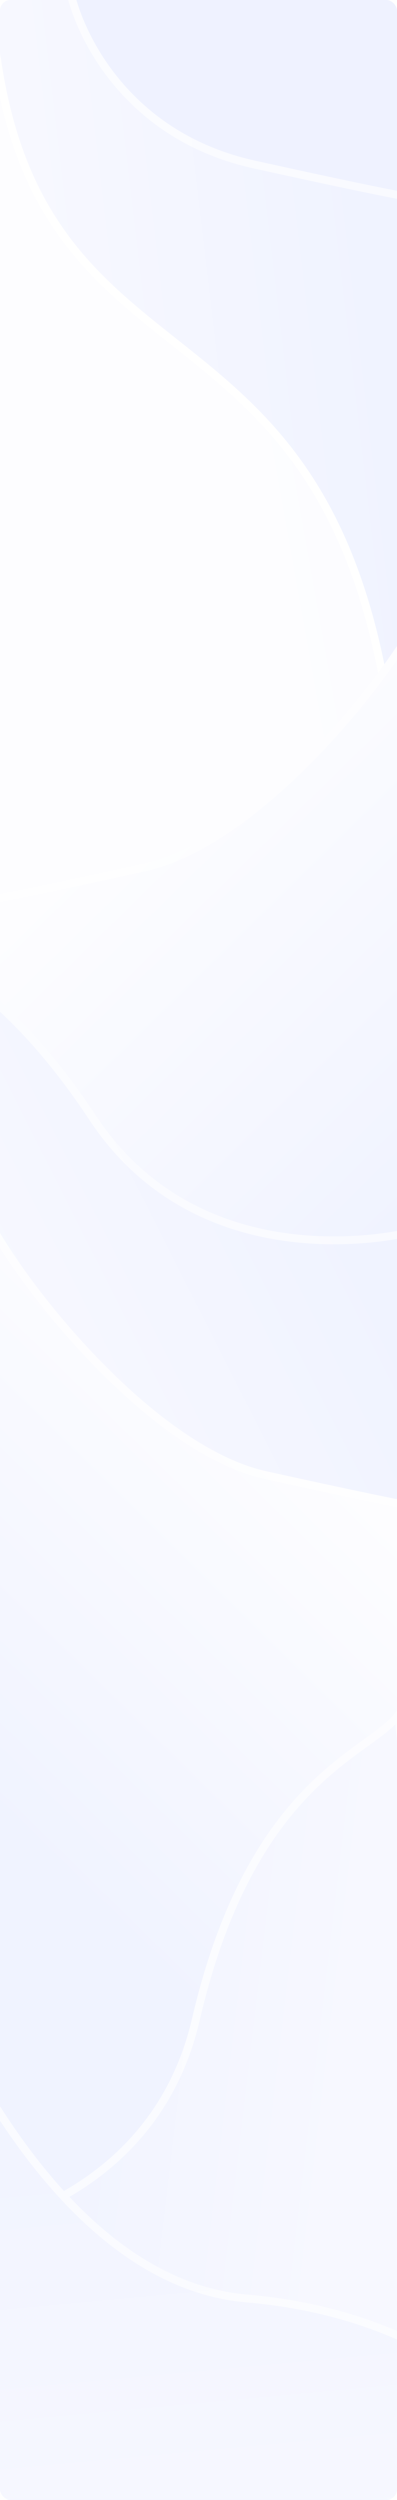 <svg width="1440" height="9058" viewBox="0 0 1440 9058" fill="none" xmlns="http://www.w3.org/2000/svg">
<g clip-path="url(#clip0_31_29879)">
<rect width="1440" height="9058" rx="38.919" fill="url(#paint0_linear_31_29879)"/>
<g filter="url(#filter0_d_31_29879)">
<path d="M924.897 604.066C462.369 501.847 289.792 128.764 261.319 -45H-74V3326H1520V726.404C1514.35 728.216 1387.43 706.286 924.897 604.066Z" fill="url(#paint1_linear_31_29879)"/>
<path d="M-59.73 -30.73H249.362C284.204 151.576 462.341 516.455 921.818 618C1153.13 669.12 1300.59 700.18 1390.98 718.241C1436.16 727.268 1467.16 733.064 1487.28 736.495C1494.85 737.786 1500.95 738.756 1505.73 739.439V3311.73H-59.73V-30.73Z" stroke="white" stroke-opacity="0.61" stroke-width="28.541"/>
</g>
<g filter="url(#filter1_d_31_29879)">
<path d="M1470.5 3325.5C1470.5 816.5 100.5 1695.5 -16.213 64L-192 3325.5H1470.5Z" fill="url(#paint2_linear_31_29879)"/>
<path d="M1456.21 3311.23H-176.94L-11.558 242.782C32.965 551.401 129.673 757.914 254.06 917.832C364.84 1060.26 497.702 1165.57 632.662 1272.54C675.701 1306.65 718.953 1340.94 761.771 1376.65C939.366 1524.76 1112.5 1699.42 1241.55 1992.59C1369.77 2283.85 1454.92 2693.15 1456.21 3311.23Z" stroke="white" stroke-width="28.541"/>
</g>
<g filter="url(#filter2_d_31_29879)">
<path d="M521.103 3151.07C983.631 3048.85 1533.03 2298.95 1561.5 2125.18L1520 2502V5873H-74V3273.4C-68.353 3275.22 58.575 3253.29 521.103 3151.07Z" fill="url(#paint3_linear_31_29879)"/>
<path d="M1505.73 2502V2501.22L1505.81 2500.44L1535.5 2230.91C1517.07 2266.68 1492.88 2307.73 1463.93 2352.2C1400.77 2449.17 1314.53 2562.97 1214.7 2674.47C1114.9 2785.96 1001.28 2895.41 883.33 2983.52C765.525 3071.51 642.585 3138.83 524.182 3165C292.875 3216.12 145.406 3247.18 55.017 3265.24C9.835 3274.27 -21.163 3280.06 -41.276 3283.49C-48.849 3284.79 -54.953 3285.76 -59.73 3286.44V5858.73H1505.73V2502Z" stroke="white" stroke-opacity="0.61" stroke-width="28.541"/>
</g>
<g filter="url(#filter3_d_31_29879)">
<path d="M347.608 4063.64C-201.906 3231.97 -703.237 3397.52 -790.03 3244.07L-500.011 4368.22L513.953 7585.9L2382.95 6914.29L1503.84 4467.85C1498.89 4471.55 748.608 4670.53 347.608 4063.64Z" fill="url(#paint4_linear_31_29879)"/>
<path d="M-763 3291.71C-757.414 3295.37 -751.484 3298.76 -745.254 3301.94C-720.814 3314.41 -690.791 3324.09 -656.795 3333.65C-641.974 3337.81 -626.307 3341.98 -609.826 3346.37C-550.056 3362.27 -479.587 3381.02 -400.021 3412.77C-197.988 3493.39 62.467 3657.97 335.702 4071.5C539.23 4379.53 831.583 4482.95 1072.72 4508.91C1193.22 4521.88 1301.14 4515.55 1379.26 4505.76C1418.33 4500.86 1450 4495.08 1472.14 4490.4C1481.45 4488.43 1489.09 4486.64 1494.91 4485.19L2364.69 6905.69L523.101 7567.45L-486.287 4364.29L-763 3291.71Z" stroke="white" stroke-opacity="0.61" stroke-width="28.541"/>
</g>
<g filter="url(#filter4_d_31_29879)">
<path d="M966.397 5352.88C503.869 5250.67 -45.527 4500.76 -74 4327L-32.499 4703.82V8074.82H1561.5V5475.22C1555.85 5477.03 1428.93 5455.1 966.397 5352.88Z" fill="url(#paint5_linear_31_29879)"/>
<path d="M-18.229 4703.82V4703.03L-18.315 4702.26L-47.999 4432.73C-29.566 4468.5 -5.383 4509.55 23.573 4554.01C86.728 4650.99 172.974 4764.79 272.796 4876.29C372.604 4987.78 486.222 5097.23 604.17 5185.33C721.975 5273.33 844.915 5340.65 963.318 5366.82C1194.63 5417.94 1342.09 5449 1432.48 5467.06C1477.66 5476.09 1508.66 5481.88 1528.78 5485.31C1536.35 5486.61 1542.45 5487.57 1547.23 5488.26V8060.55H-18.229V4703.82Z" stroke="white" stroke-opacity="0.61" stroke-width="28.541"/>
</g>
<g filter="url(#filter5_d_31_29879)">
<path d="M696.5 7336C922 6367.5 1426.53 6353.76 1455 6180L1557.5 7336L1685.5 10707H-213V8107.4C-207.353 8109.22 531.945 8042.75 696.5 7336Z" fill="url(#paint6_linear_31_29879)"/>
<path d="M1445.58 6235.36C1442.06 6240.12 1438.22 6244.78 1434.1 6249.37C1416.13 6269.4 1392.22 6288.68 1364.71 6309.18C1352.72 6318.12 1339.96 6327.34 1326.55 6337.05C1277.92 6372.23 1220.62 6413.68 1159.33 6470.44C1003.7 6614.58 822.551 6857.55 710.398 7339.24C626.919 7697.77 397.393 7894.04 188.624 8000.13C84.327 8053.14 -14.888 8083.7 -88.395 8100.92C-125.163 8109.53 -155.559 8114.81 -177.021 8117.89C-185.783 8119.15 -193.078 8120.04 -198.73 8120.64V10692.7H1670.68L1543.25 7336.9L1445.58 6235.36Z" stroke="white" stroke-opacity="0.61" stroke-width="28.541"/>
</g>
<g filter="url(#filter6_d_31_29879)">
<path d="M895.945 8335.81C1933.25 8424.21 2191.18 9238.85 2371.48 9235.26L1313.66 9732.74L-1853.94 10906.2L-2775 7825.93L-284.368 7081.18C-283.365 7090.86 138.986 8271.3 895.945 8335.81Z" fill="url(#paint7_linear_31_29879)"/>
<path d="M2329.59 9239.19C2316.21 9232.64 2302.93 9223.32 2289.68 9212.2C2262.34 9189.25 2232.74 9156.55 2199.87 9117.92C2185.61 9101.16 2170.66 9083.21 2154.91 9064.29C2097.59 8995.44 2029.59 8913.77 1945.06 8830.18C1730.11 8617.63 1409.26 8393.87 894.733 8350.03C509.228 8317.17 211.109 8000.75 10.385 7695.78C-90.293 7542.81 -167.178 7391.64 -218.951 7278.15C-244.845 7221.38 -264.48 7173.99 -277.689 7140.45C-284.292 7123.68 -289.297 7110.35 -292.679 7101.02C-292.957 7100.25 -293.224 7099.51 -293.481 7098.8L-2757.24 7835.51L-1844.63 10887.5L1308.13 9719.57L2329.59 9239.19Z" stroke="white" stroke-opacity="0.61" stroke-width="28.541"/>
</g>
</g>
<defs>
<filter id="filter0_d_31_29879" x="-274.432" y="-267.487" width="1994.86" height="3771.86" filterUnits="userSpaceOnUse" color-interpolation-filters="sRGB">
<feFlood flood-opacity="0" result="BackgroundImageFix"/>
<feColorMatrix in="SourceAlpha" type="matrix" values="0 0 0 0 0 0 0 0 0 0 0 0 0 0 0 0 0 0 127 0" result="hardAlpha"/>
<feOffset dy="-22.054"/>
<feGaussianBlur stdDeviation="100.216"/>
<feComposite in2="hardAlpha" operator="out"/>
<feColorMatrix type="matrix" values="0 0 0 0 0.145 0 0 0 0 0.32 0 0 0 0 0.669 0 0 0 0.11 0"/>
<feBlend mode="normal" in2="BackgroundImageFix" result="effect1_dropShadow_31_29879"/>
<feBlend mode="normal" in="SourceGraphic" in2="effect1_dropShadow_31_29879" result="shape"/>
</filter>
<filter id="filter1_d_31_29879" x="-369.341" y="-145.773" width="2017.18" height="3616.18" filterUnits="userSpaceOnUse" color-interpolation-filters="sRGB">
<feFlood flood-opacity="0" result="BackgroundImageFix"/>
<feColorMatrix in="SourceAlpha" type="matrix" values="0 0 0 0 0 0 0 0 0 0 0 0 0 0 0 0 0 0 127 0" result="hardAlpha"/>
<feOffset dy="-32.432"/>
<feGaussianBlur stdDeviation="88.67"/>
<feComposite in2="hardAlpha" operator="out"/>
<feColorMatrix type="matrix" values="0 0 0 0 0.293 0 0 0 0 0.43 0 0 0 0 0.665 0 0 0 0.11 0"/>
<feBlend mode="normal" in2="BackgroundImageFix" result="effect1_dropShadow_31_29879"/>
<feBlend mode="normal" in="SourceGraphic" in2="effect1_dropShadow_31_29879" result="shape"/>
</filter>
<filter id="filter2_d_31_29879" x="-274.432" y="1902.69" width="2036.36" height="4148.68" filterUnits="userSpaceOnUse" color-interpolation-filters="sRGB">
<feFlood flood-opacity="0" result="BackgroundImageFix"/>
<feColorMatrix in="SourceAlpha" type="matrix" values="0 0 0 0 0 0 0 0 0 0 0 0 0 0 0 0 0 0 127 0" result="hardAlpha"/>
<feOffset dy="-22.054"/>
<feGaussianBlur stdDeviation="100.216"/>
<feComposite in2="hardAlpha" operator="out"/>
<feColorMatrix type="matrix" values="0 0 0 0 0.145 0 0 0 0 0.32 0 0 0 0 0.669 0 0 0 0.11 0"/>
<feBlend mode="normal" in2="BackgroundImageFix" result="effect1_dropShadow_31_29879"/>
<feBlend mode="normal" in="SourceGraphic" in2="effect1_dropShadow_31_29879" result="shape"/>
</filter>
<filter id="filter3_d_31_29879" x="-990.462" y="3021.58" width="3573.84" height="4742.7" filterUnits="userSpaceOnUse" color-interpolation-filters="sRGB">
<feFlood flood-opacity="0" result="BackgroundImageFix"/>
<feColorMatrix in="SourceAlpha" type="matrix" values="0 0 0 0 0 0 0 0 0 0 0 0 0 0 0 0 0 0 127 0" result="hardAlpha"/>
<feOffset dy="-22.054"/>
<feGaussianBlur stdDeviation="100.216"/>
<feComposite in2="hardAlpha" operator="out"/>
<feColorMatrix type="matrix" values="0 0 0 0 0.145 0 0 0 0 0.32 0 0 0 0 0.669 0 0 0 0.11 0"/>
<feBlend mode="normal" in2="BackgroundImageFix" result="effect1_dropShadow_31_29879"/>
<feBlend mode="normal" in="SourceGraphic" in2="effect1_dropShadow_31_29879" result="shape"/>
</filter>
<filter id="filter4_d_31_29879" x="-274.432" y="4104.51" width="2036.36" height="4148.68" filterUnits="userSpaceOnUse" color-interpolation-filters="sRGB">
<feFlood flood-opacity="0" result="BackgroundImageFix"/>
<feColorMatrix in="SourceAlpha" type="matrix" values="0 0 0 0 0 0 0 0 0 0 0 0 0 0 0 0 0 0 127 0" result="hardAlpha"/>
<feOffset dy="-22.054"/>
<feGaussianBlur stdDeviation="100.216"/>
<feComposite in2="hardAlpha" operator="out"/>
<feColorMatrix type="matrix" values="0 0 0 0 0.145 0 0 0 0 0.32 0 0 0 0 0.669 0 0 0 0.11 0"/>
<feBlend mode="normal" in2="BackgroundImageFix" result="effect1_dropShadow_31_29879"/>
<feBlend mode="normal" in="SourceGraphic" in2="effect1_dropShadow_31_29879" result="shape"/>
</filter>
<filter id="filter5_d_31_29879" x="-413.432" y="5957.51" width="2299.36" height="4927.86" filterUnits="userSpaceOnUse" color-interpolation-filters="sRGB">
<feFlood flood-opacity="0" result="BackgroundImageFix"/>
<feColorMatrix in="SourceAlpha" type="matrix" values="0 0 0 0 0 0 0 0 0 0 0 0 0 0 0 0 0 0 127 0" result="hardAlpha"/>
<feOffset dy="-22.054"/>
<feGaussianBlur stdDeviation="100.216"/>
<feComposite in2="hardAlpha" operator="out"/>
<feColorMatrix type="matrix" values="0 0 0 0 0.145 0 0 0 0 0.32 0 0 0 0 0.669 0 0 0 0.11 0"/>
<feBlend mode="normal" in2="BackgroundImageFix" result="effect1_dropShadow_31_29879"/>
<feBlend mode="normal" in="SourceGraphic" in2="effect1_dropShadow_31_29879" result="shape"/>
</filter>
<filter id="filter6_d_31_29879" x="-2975.43" y="6858.69" width="5547.34" height="4225.86" filterUnits="userSpaceOnUse" color-interpolation-filters="sRGB">
<feFlood flood-opacity="0" result="BackgroundImageFix"/>
<feColorMatrix in="SourceAlpha" type="matrix" values="0 0 0 0 0 0 0 0 0 0 0 0 0 0 0 0 0 0 127 0" result="hardAlpha"/>
<feOffset dy="-22.054"/>
<feGaussianBlur stdDeviation="100.216"/>
<feComposite in2="hardAlpha" operator="out"/>
<feColorMatrix type="matrix" values="0 0 0 0 0.145 0 0 0 0 0.32 0 0 0 0 0.669 0 0 0 0.11 0"/>
<feBlend mode="normal" in2="BackgroundImageFix" result="effect1_dropShadow_31_29879"/>
<feBlend mode="normal" in="SourceGraphic" in2="effect1_dropShadow_31_29879" result="shape"/>
</filter>
<linearGradient id="paint0_linear_31_29879" x1="720" y1="0" x2="720" y2="9058" gradientUnits="userSpaceOnUse">
<stop stop-color="#EFF2FF"/>
<stop offset="1" stop-color="#F1F4FF"/>
</linearGradient>
<linearGradient id="paint1_linear_31_29879" x1="105.307" y1="672.711" x2="1301.37" y2="531.34" gradientUnits="userSpaceOnUse">
<stop stop-color="#F7F8FF"/>
<stop offset="1" stop-color="#F0F3FF"/>
</linearGradient>
<linearGradient id="paint2_linear_31_29879" x1="832.412" y1="1904.65" x2="5877.99" y2="1002.71" gradientUnits="userSpaceOnUse">
<stop stop-color="#FDFDFF"/>
<stop offset="1" stop-color="#F0F3FF"/>
</linearGradient>
<linearGradient id="paint3_linear_31_29879" x1="90" y1="3305" x2="1338.62" y2="4580.65" gradientUnits="userSpaceOnUse">
<stop stop-color="#FDFDFF"/>
<stop offset="1" stop-color="#F0F3FF"/>
</linearGradient>
<linearGradient id="paint4_linear_31_29879" x1="92.976" y1="4917.78" x2="1216.67" y2="4349.81" gradientUnits="userSpaceOnUse">
<stop stop-color="#F7F8FF"/>
<stop offset="1" stop-color="#F0F3FF"/>
</linearGradient>
<linearGradient id="paint5_linear_31_29879" x1="1397.5" y1="5506.82" x2="148.878" y2="6782.47" gradientUnits="userSpaceOnUse">
<stop stop-color="#FDFDFF"/>
<stop offset="1" stop-color="#F0F3FF"/>
</linearGradient>
<linearGradient id="paint6_linear_31_29879" x1="1201.69" y1="8053.71" x2="5.634" y2="7912.34" gradientUnits="userSpaceOnUse">
<stop stop-color="#F7F8FF"/>
<stop offset="1" stop-color="#F0F3FF"/>
</linearGradient>
<linearGradient id="paint7_linear_31_29879" x1="453.41" y1="9361.08" x2="266.381" y2="7355.97" gradientUnits="userSpaceOnUse">
<stop stop-color="#F7F8FF"/>
<stop offset="1" stop-color="#F0F3FF"/>
</linearGradient>
<clipPath id="clip0_31_29879">
<rect width="1440" height="9058" rx="38.919" fill="white"/>
</clipPath>
</defs>
</svg>

